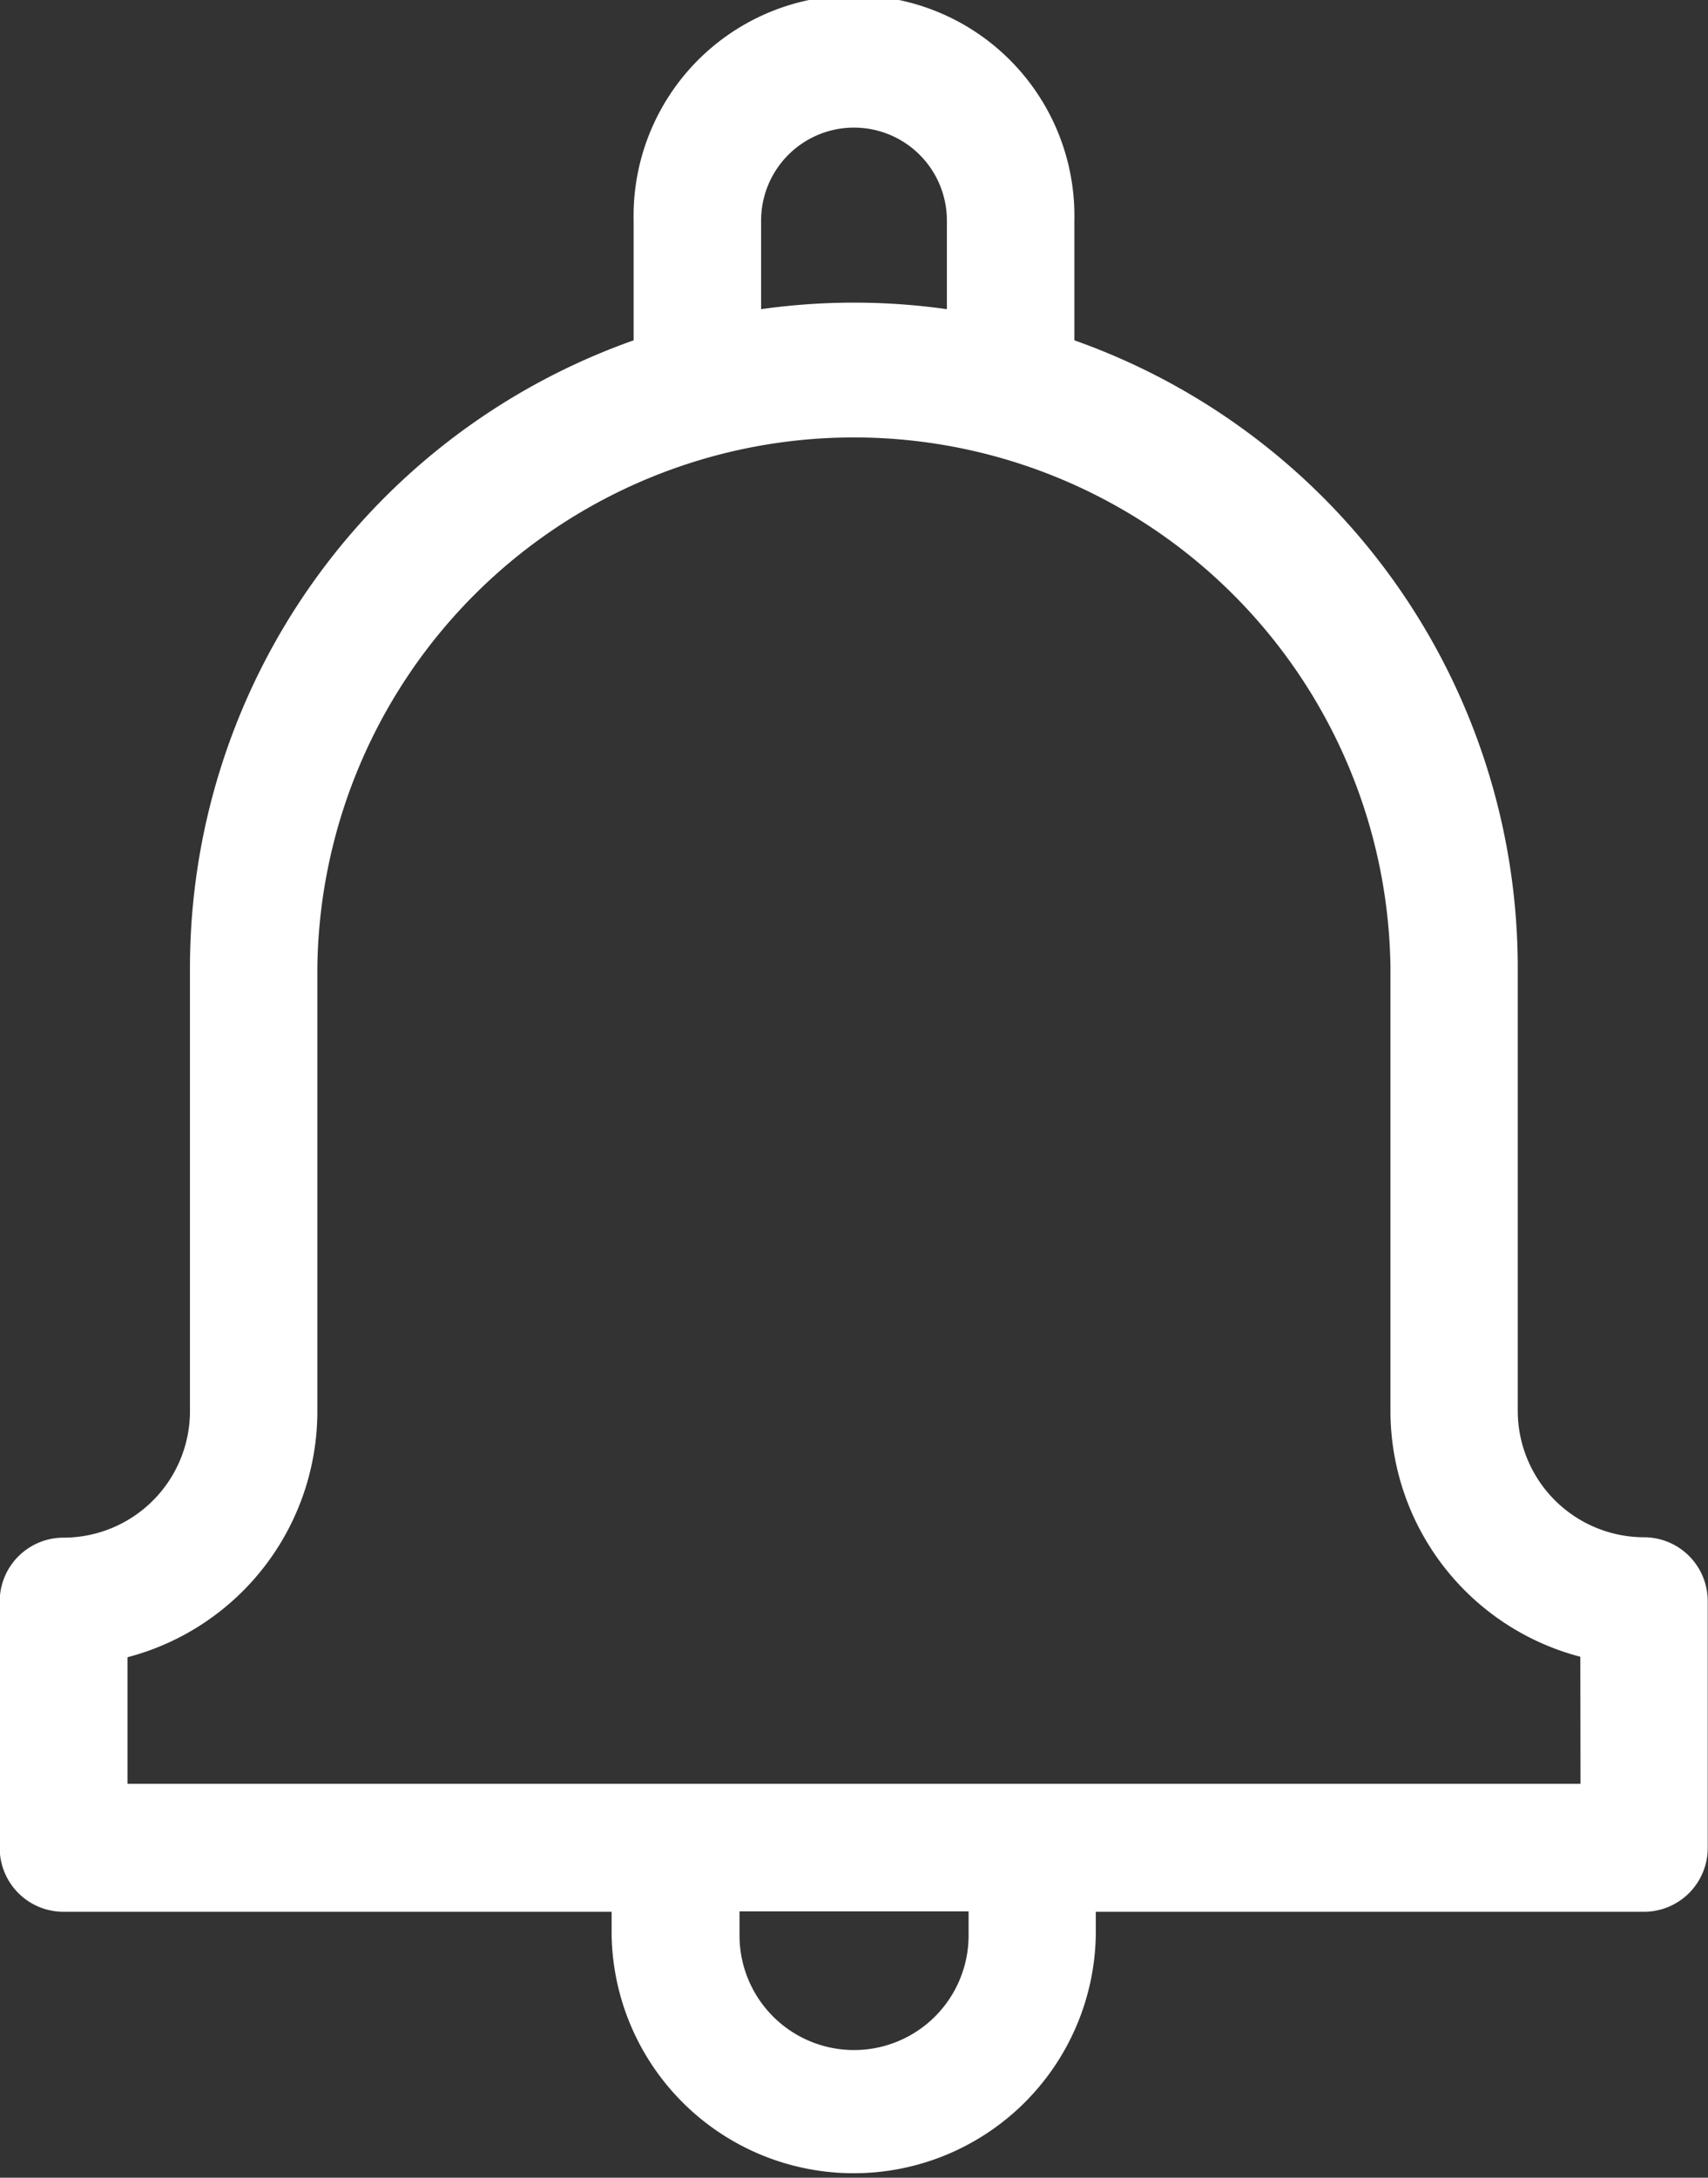 <svg xmlns="http://www.w3.org/2000/svg" width="17.551" height="22.364" viewBox="0 0 17.551 22.364">
  <rect x="0" y="0" width="17.551" height="22.364" fill="#333333" stroke="none"/>
  <path id="notification" d="M71.986,15.787a1.3,1.3,0,0,1-1.3-1.3V9.932A6.836,6.836,0,0,0,66.13,3.495V2.265a2.265,2.265,0,1,0-4.529,0v1.23a6.836,6.836,0,0,0-4.559,6.437v4.559a1.3,1.3,0,0,1-1.3,1.3.655.655,0,0,0-.655.655v2.532a.655.655,0,0,0,.655.655h5.633v.247a2.488,2.488,0,0,0,4.975,0v-.247h5.633a.655.655,0,0,0,.655-.655V16.442a.655.655,0,0,0-.655-.655ZM62.911,2.265a.954.954,0,1,1,1.909,0v.91a6.826,6.826,0,0,0-1.909,0Zm2.132,17.611a1.177,1.177,0,0,1-2.354,0v-.247h2.354Zm6.288-1.557H56.4v-1.3a2.611,2.611,0,0,0,1.951-2.523V9.932a5.514,5.514,0,0,1,11.027,0v4.559a2.611,2.611,0,0,0,1.951,2.523Z" transform="translate(-55.09)" fill="#fff"/>
</svg>
